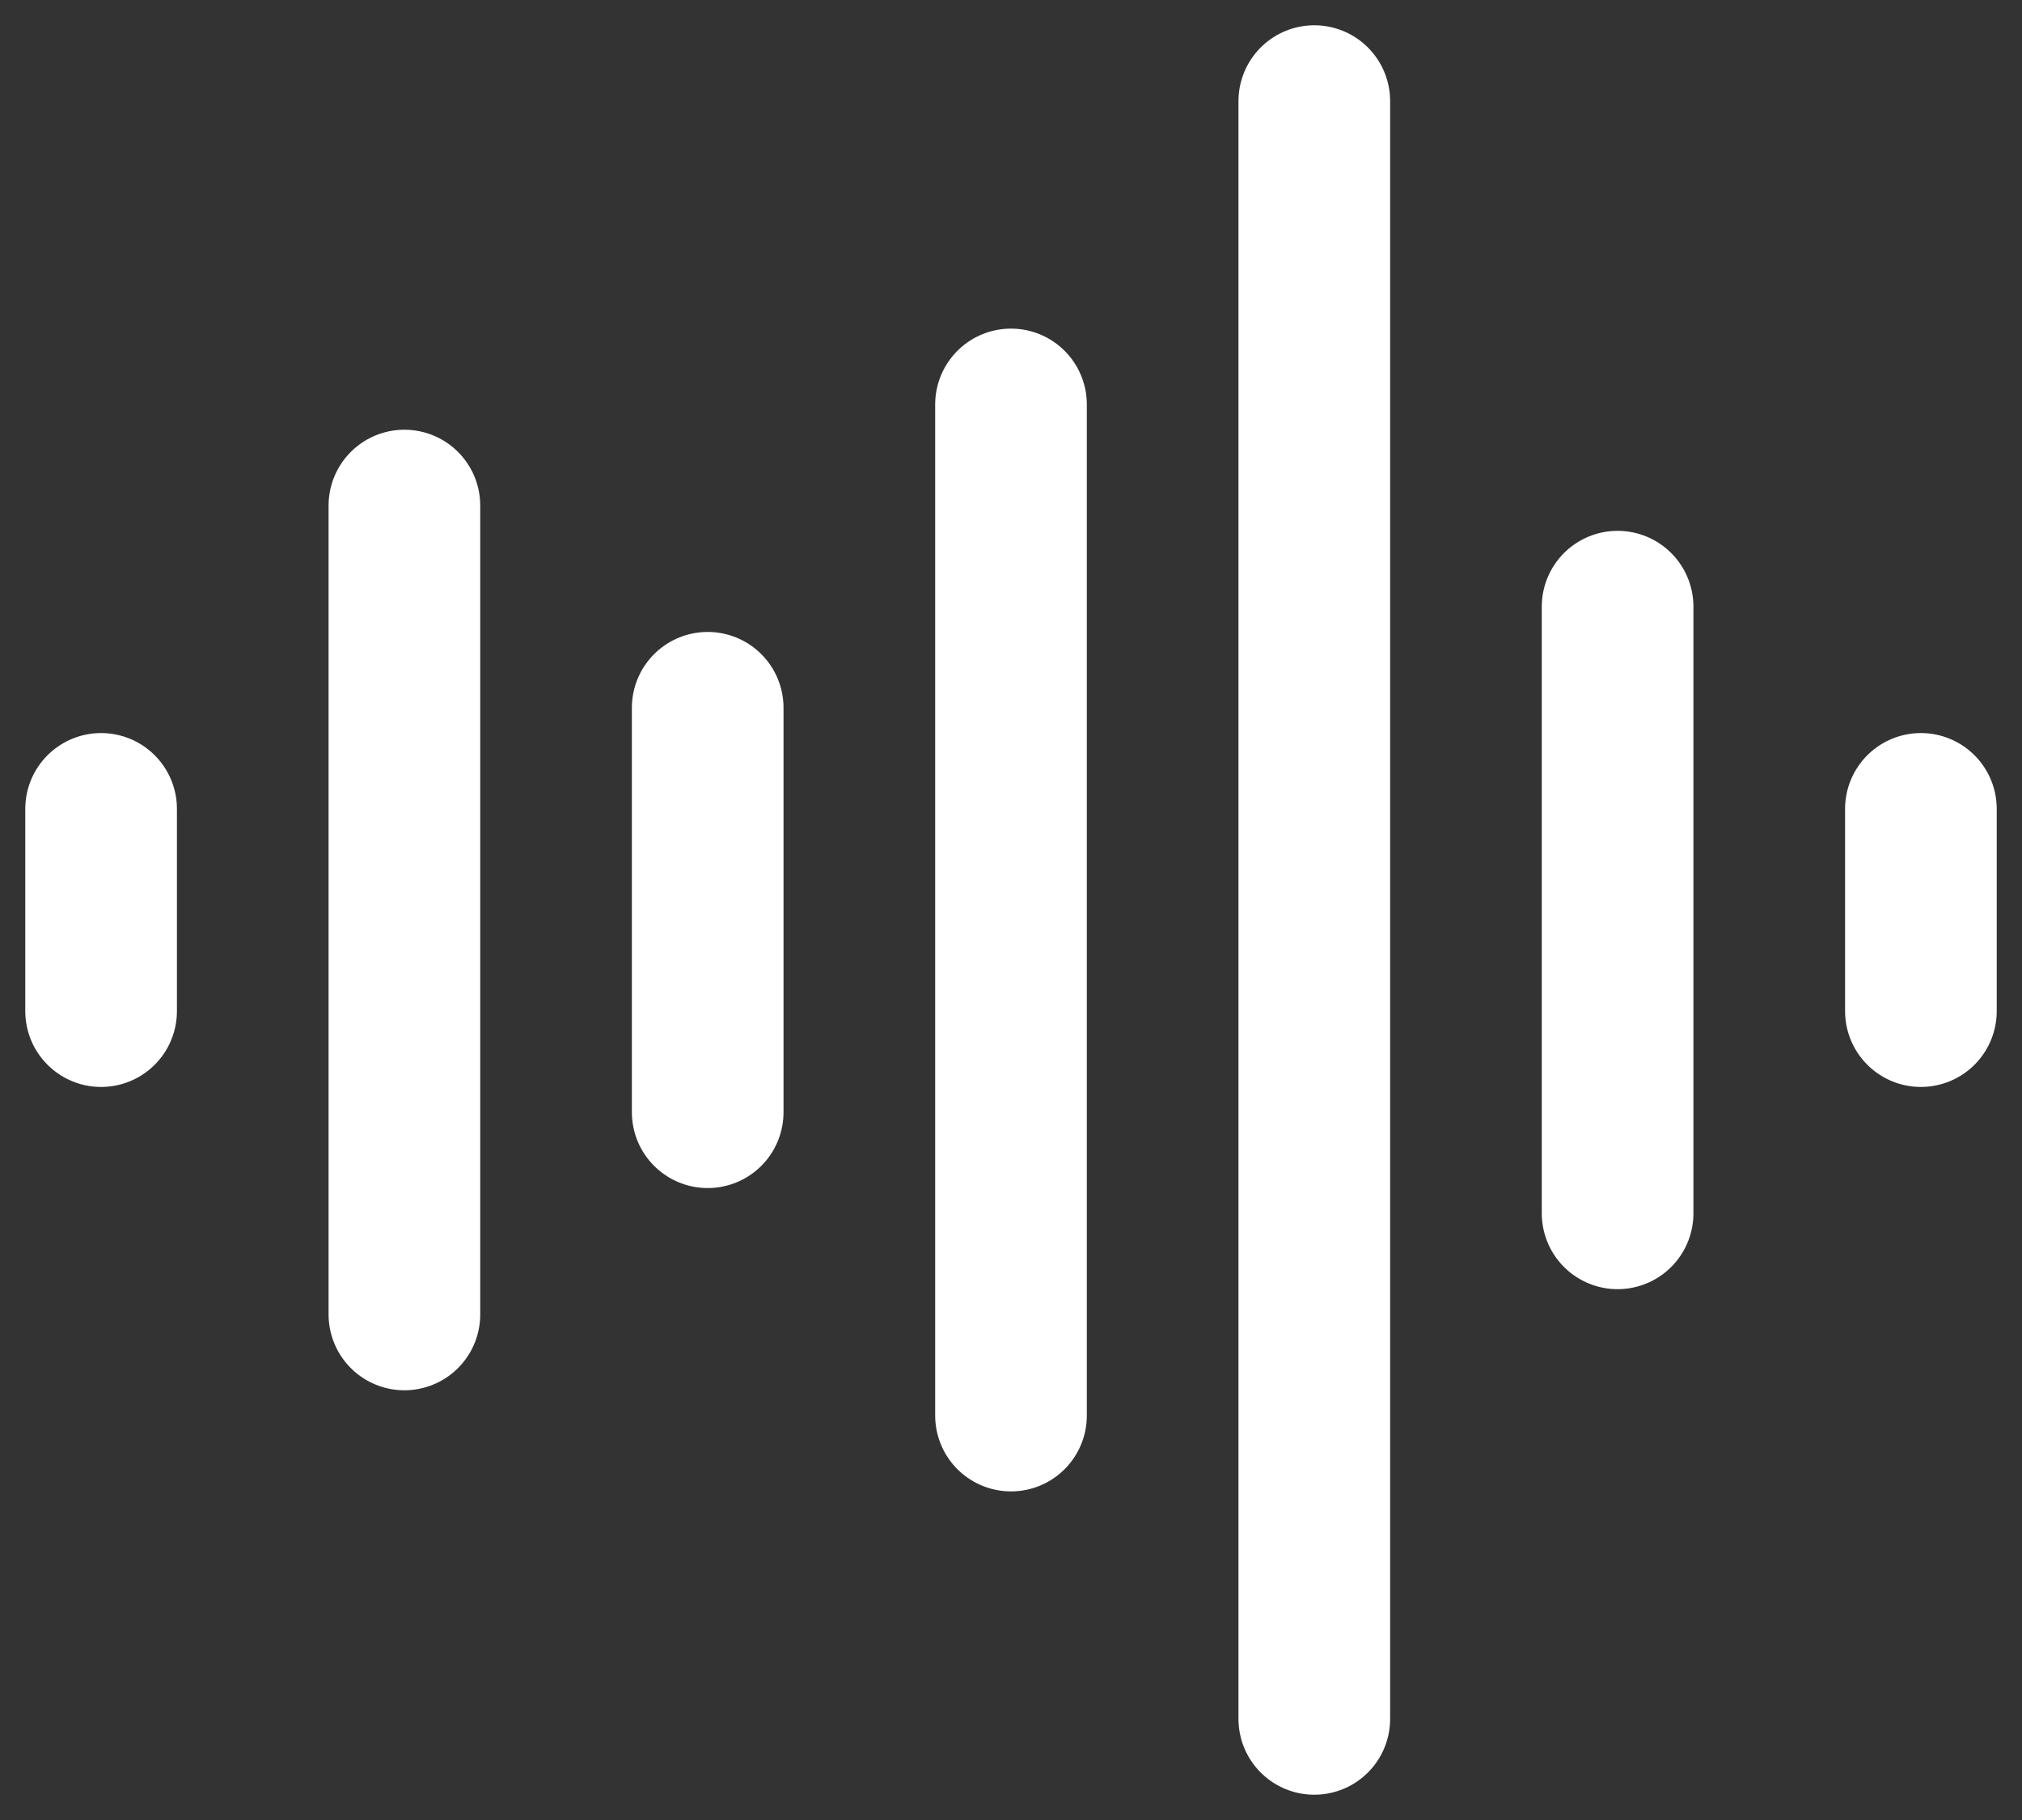 <svg width="20" height="18" viewBox="0 0 20 18" fill="none" xmlns="http://www.w3.org/2000/svg">
<rect x="0" y="0" width="20" height="18" fill="#333333" stroke="none"/>
<path d="M10 4V14M7 7V11M4 5V13M1 8V10M13 1V17M16 6V12M19 8V10" stroke="white" stroke-width="1.5" stroke-linecap="round" stroke-linejoin="round"/>
</svg>

